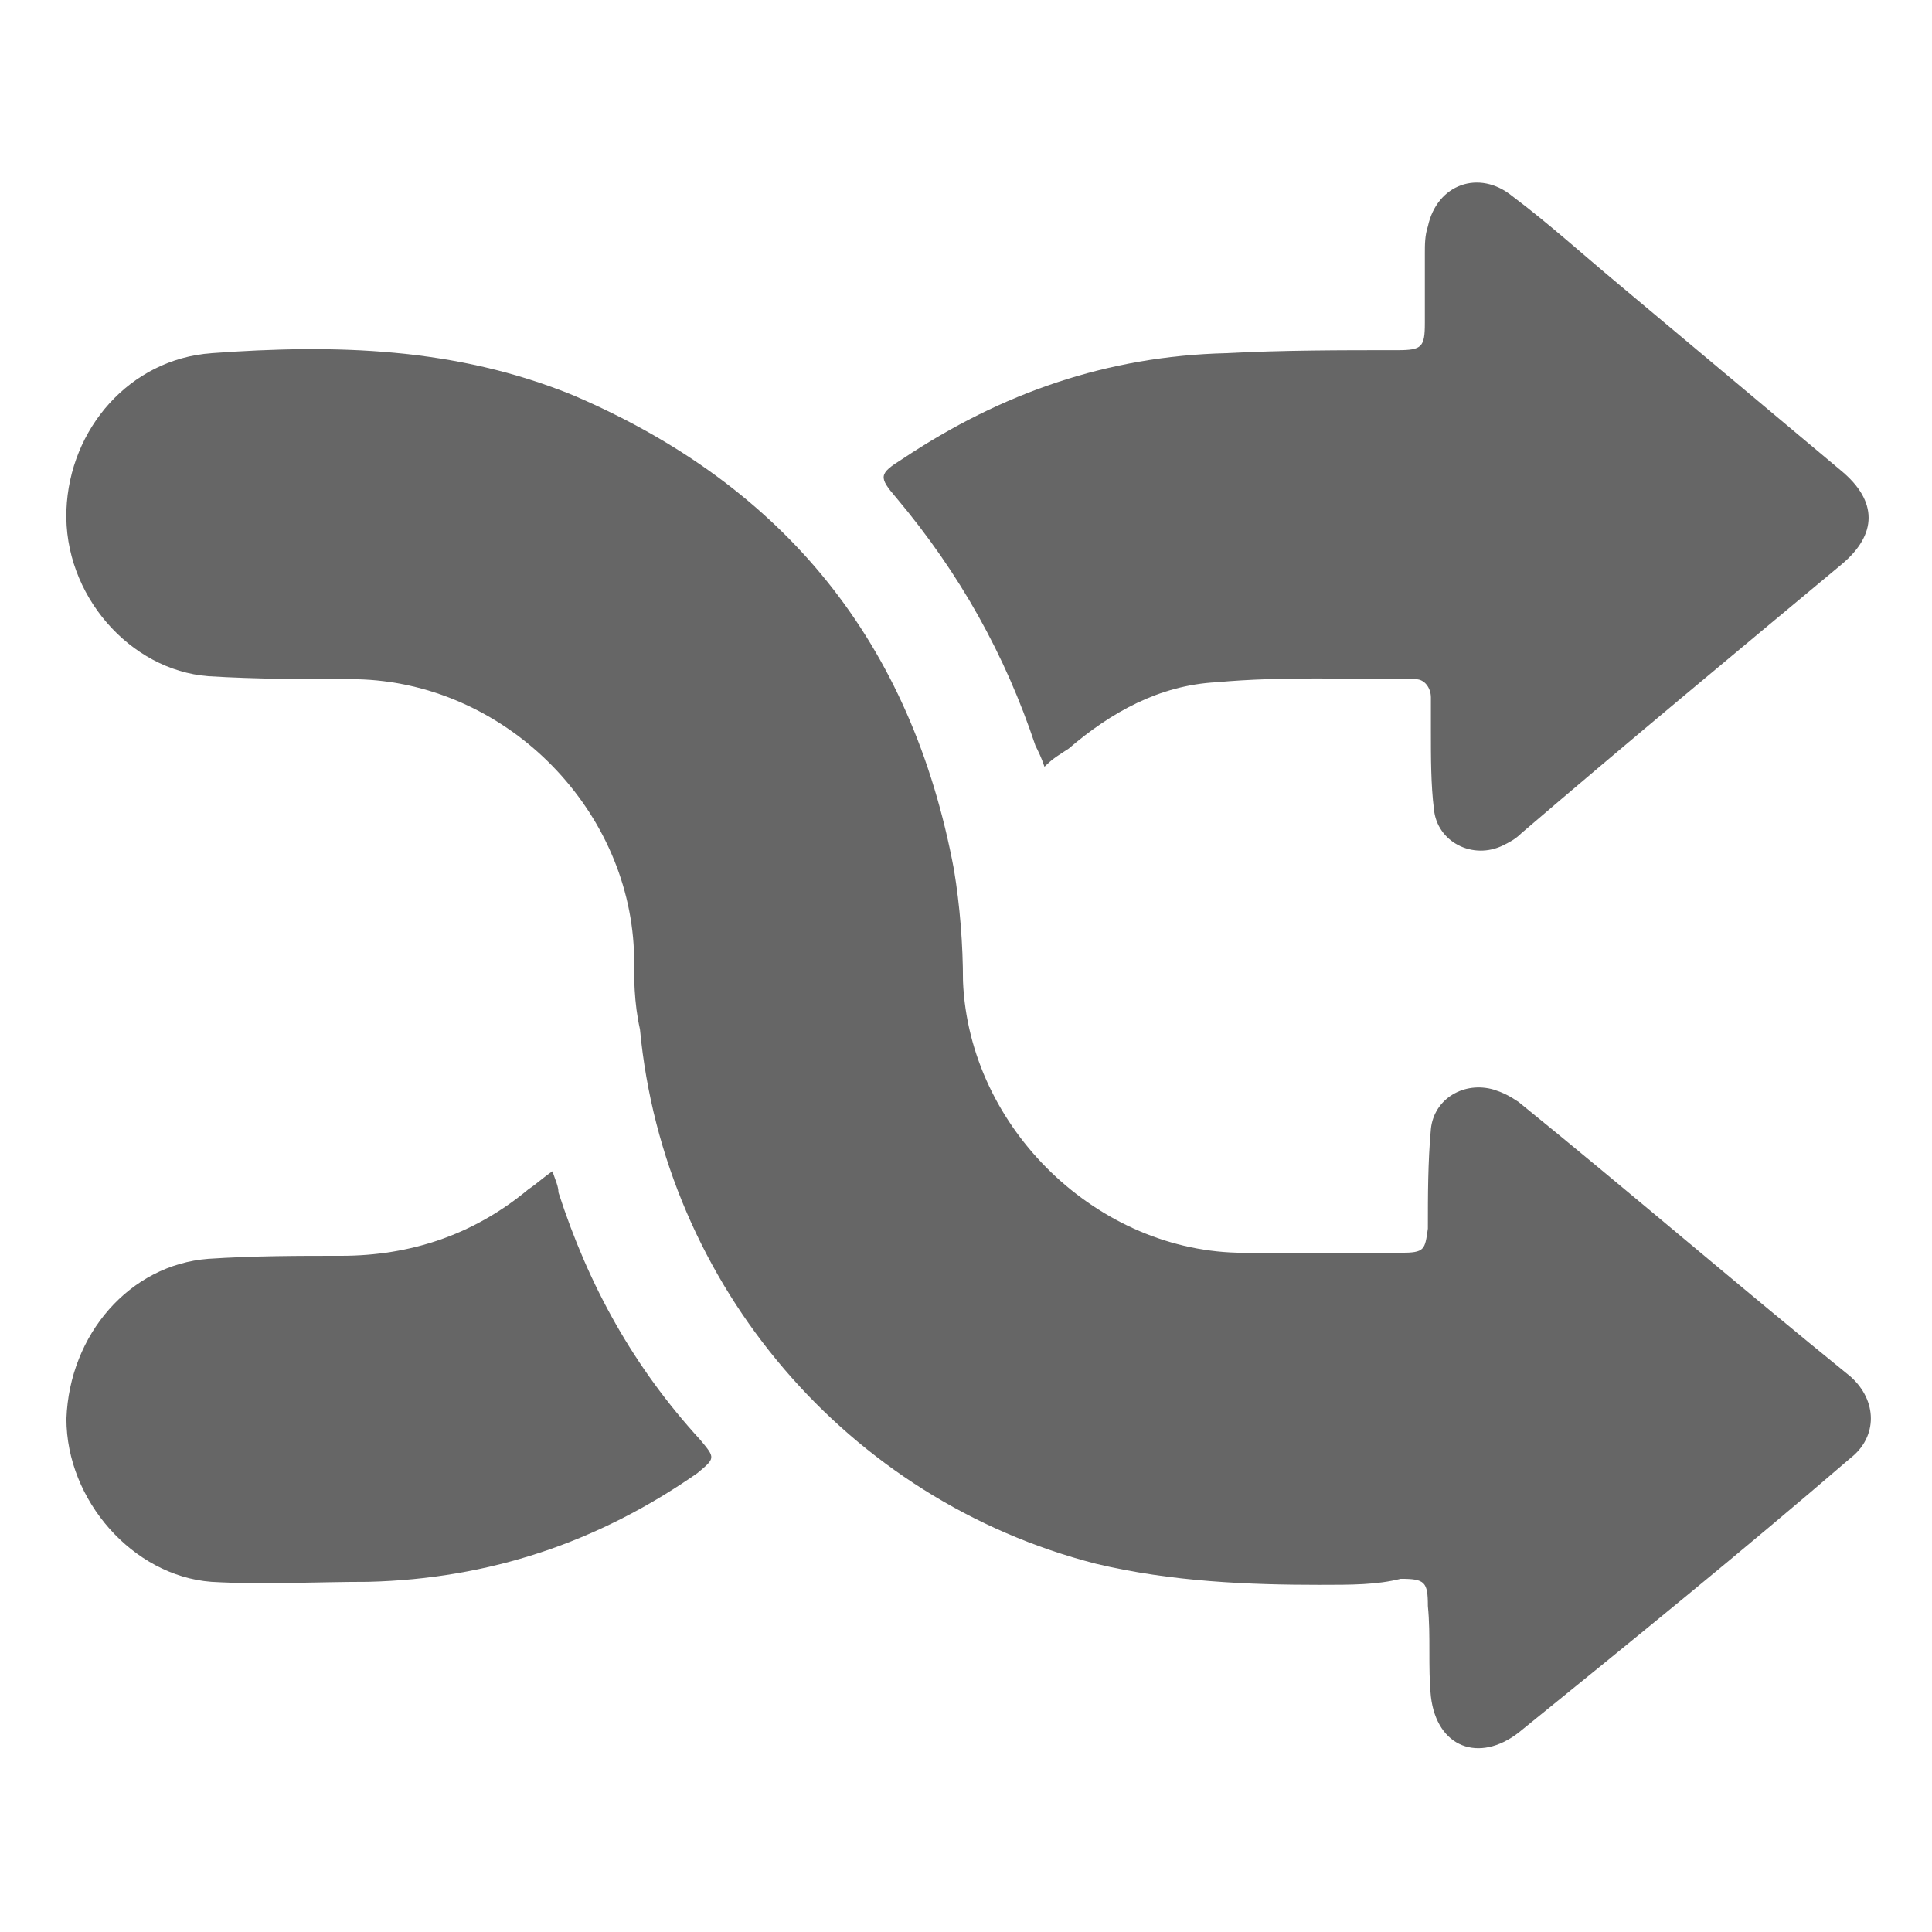 <svg version="1.1" xmlns="http://www.w3.org/2000/svg"
	 viewBox="0 0 64 64" width="64" height="64">
<g fill="#666">
	<path d="M43.7,52.5c-2.3,0-4.9-0.1-7.4-0.7c-8.2-2.1-14.3-9.2-15.1-17.7C21,33.2,21,32.4,21,31.5c-0.2-4.8-4.3-8.9-9.2-9
		c-1.6,0-3.3,0-4.9-0.1c-2.6-0.2-4.8-2.7-4.7-5.5c0.1-2.7,2.1-5,4.8-5.2c4.1-0.3,8.1-0.2,12,1.4c7,3,11.2,8.2,12.6,15.7
		c0.2,1.2,0.3,2.5,0.3,3.7c0.2,4.9,4.5,9,9.3,9c1.7,0,3.5,0,5.2,0c0.8,0,0.8-0.1,0.9-0.8c0-1.1,0-2.2,0.1-3.3c0.1-1,1.1-1.6,2.1-1.3
		c0.3,0.1,0.5,0.2,0.8,0.4c3.7,3,7.3,6.1,11,9.1c0.9,0.8,0.9,2,0,2.7c-3.6,3.1-7.3,6.1-11,9.1c-1.3,1-2.7,0.5-2.9-1.2
		c-0.1-1,0-2-0.1-3c0-0.8-0.1-0.9-0.9-0.9C45.6,52.5,44.8,52.5,43.7,52.5z"/>
	<path d="M34.6,25.4c-0.1-0.3-0.2-0.5-0.3-0.7c-1-3-2.5-5.7-4.6-8.2c-0.6-0.7-0.6-0.8,0.2-1.3c3.3-2.2,6.8-3.4,10.7-3.5
		c1.9-0.1,3.8-0.1,5.7-0.1c0.8,0,0.9-0.1,0.9-0.9c0-0.8,0-1.5,0-2.3c0-0.3,0-0.6,0.1-0.9c0.3-1.4,1.7-1.9,2.8-1
		c1.2,0.9,2.3,1.9,3.5,2.9c2.5,2.1,4.9,4.1,7.4,6.2c1.2,1,1.2,2.1,0,3.1c-3.6,3-7.1,5.9-10.6,8.9c-0.2,0.2-0.4,0.3-0.6,0.4
		c-1,0.5-2.2-0.1-2.3-1.2c-0.1-0.8-0.1-1.7-0.1-2.6c0-0.4,0-0.7,0-1.1c0-0.3-0.2-0.6-0.5-0.6c-2.2,0-4.4-0.1-6.6,0.1
		c-1.9,0.1-3.5,1-4.9,2.2C35.1,25,34.9,25.1,34.6,25.4z"/>
	<path d="M18.3,38.8c0.1,0.3,0.2,0.5,0.2,0.7c1,3.1,2.5,5.8,4.7,8.2c0.5,0.6,0.5,0.6-0.1,1.1c-3.3,2.3-6.9,3.5-10.9,3.6
		c-1.7,0-3.5,0.1-5.2,0c-2.6-0.2-4.8-2.7-4.8-5.4c0.1-2.8,2.1-5.1,4.7-5.3c1.5-0.1,3-0.1,4.4-0.1c2.3,0,4.4-0.7,6.2-2.2
		C17.8,39.2,18,39,18.3,38.8z"/>
</g>
</svg>
